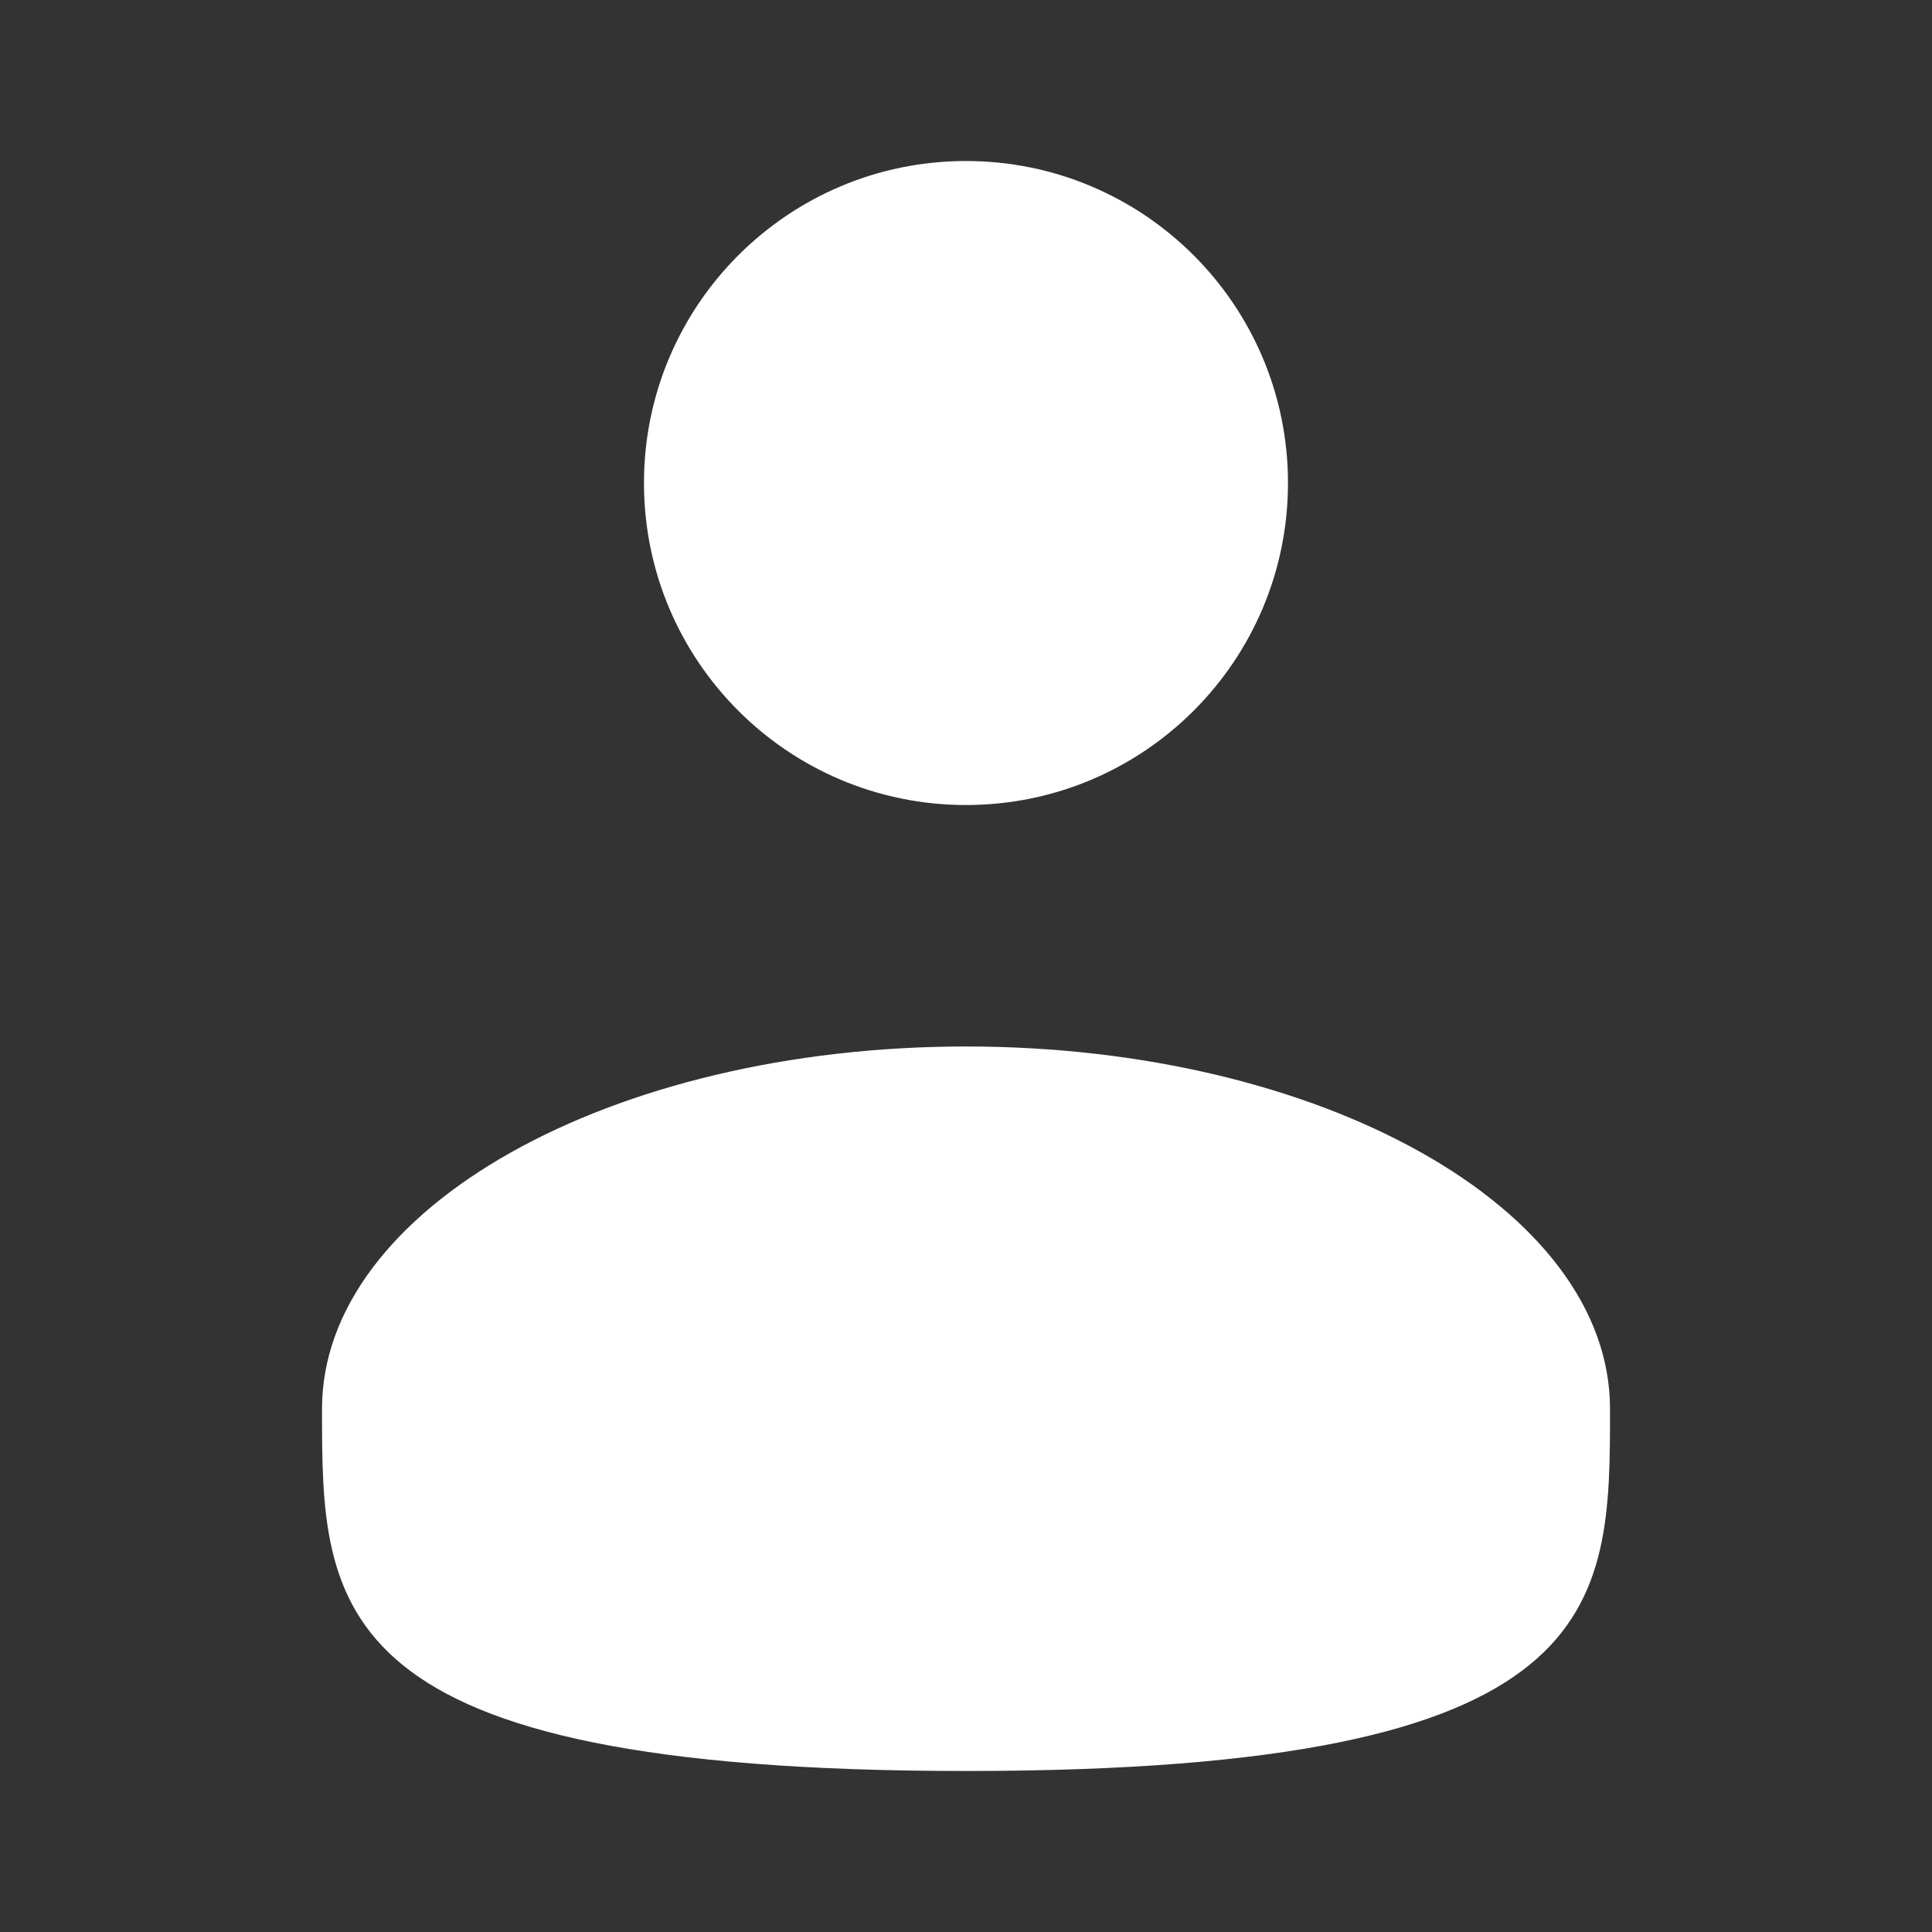 <svg width="50" height="50" viewBox="0 0 50 50" fill="none" xmlns="http://www.w3.org/2000/svg">
<rect x="0" y="0" width="50" height="50" fill="#333333" stroke="none"/>
<path d="M24.999 20.834C29.602 20.834 33.333 17.103 33.333 12.5C33.333 7.898 29.602 4.167 24.999 4.167C20.397 4.167 16.666 7.898 16.666 12.5C16.666 17.103 20.397 20.834 24.999 20.834Z" fill="white"/>
<path d="M41.667 36.458C41.667 41.635 41.667 45.833 25.001 45.833C8.334 45.833 8.334 41.635 8.334 36.458C8.334 31.281 15.796 27.083 25.001 27.083C34.205 27.083 41.667 31.281 41.667 36.458Z" fill="white"/>
</svg>
